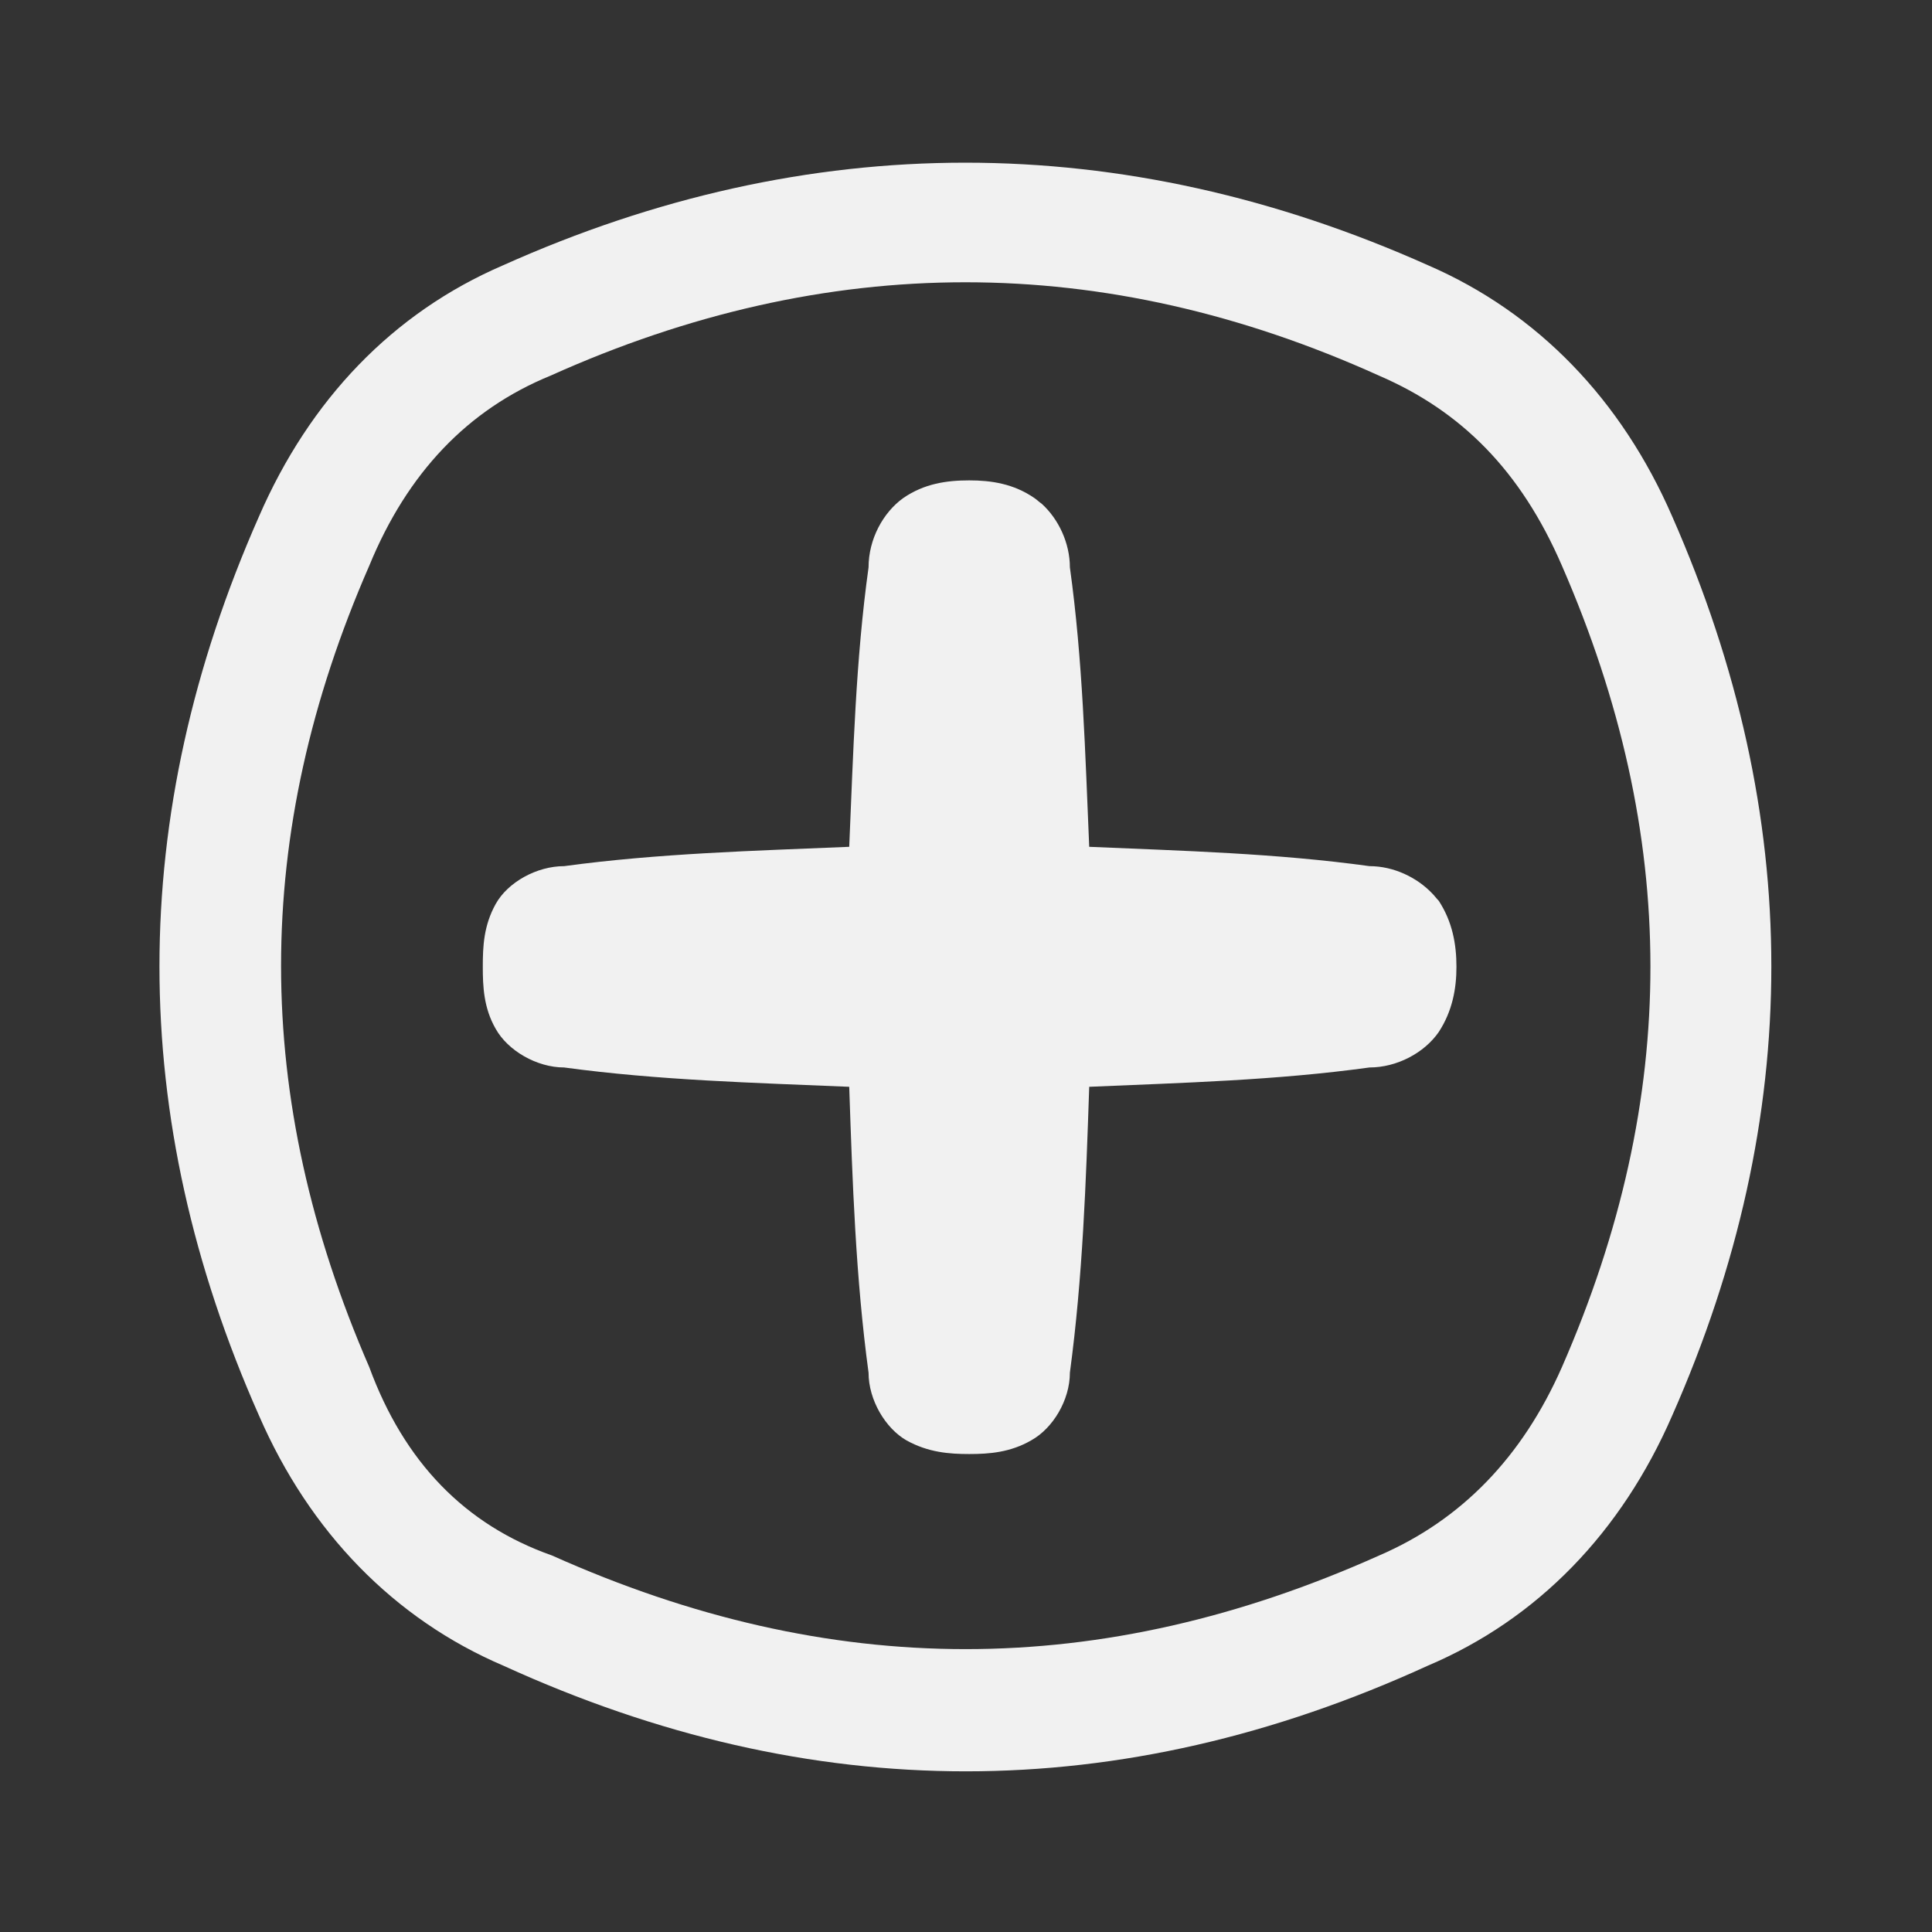 <?xml version="1.0" encoding="UTF-8"?>
<!-- Created with Grafika (https://www.grafika.cc/) -->
<svg xmlns="http://www.w3.org/2000/svg" xmlns:svg="http://www.w3.org/2000/svg" xmlns:xlink="http://www.w3.org/1999/xlink" width="23.99" height="23.99" viewBox="0 0 23.99 23.99" preserveAspectRatio="xMidYMid meet">
	<rect x="0" y="0" width="23.99" height="23.99" fill="#333333" stroke="none"/>
	<g transform="matrix(1, 0, 0, 1, 11.995, 11.995)">
		<path d="M-5.75,-8.7 C-7.12,-8.11 -8.15,-7.03 -8.78,-5.58 Q-11.25,0.01 -8.78,5.58 C-8.15,7.03 -7.1,8.11 -5.74,8.69 Q-0,11.31 5.73,8.69 C7.1,8.11 8.14,7.03 8.77,5.58 Q11.23,0.01 8.77,-5.58 C8.14,-7.03 7.1,-8.11 5.74,-8.7 C1.94,-10.4 -1.96,-10.4 -5.75,-8.7 ZM5.13,-7.33 Q-0,-9.65 -5.16,-7.33 Q-6.7,-6.7 -7.41,-4.97 C-8.87,-1.63 -8.87,1.62 -7.41,4.98 Q-6.76,6.75 -5.14,7.32 C-1.68,8.87 1.67,8.87 5.13,7.32 Q6.66,6.66 7.4,4.98 C8.87,1.62 8.86,-1.62 7.4,-4.97 C6.89,-6.15 6.15,-6.89 5.13,-7.33 ZM5.79,-0.9 C5.6,-1.1 5.31,-1.24 5.01,-1.24 C3.85,-1.4 2.69,-1.43 1.53,-1.48 C1.48,-2.64 1.45,-3.8 1.29,-4.95 C1.29,-5.25 1.15,-5.55 0.94,-5.74 C0.91,-5.76 0.88,-5.79 0.85,-5.81 C0.59,-5.99 0.31,-6.03 0.04,-6.03 C-0.24,-6.03 -0.52,-5.99 -0.78,-5.81 C-1.03,-5.63 -1.21,-5.3 -1.21,-4.95 C-1.37,-3.8 -1.4,-2.64 -1.45,-1.48 C-2.63,-1.43 -3.81,-1.4 -4.99,-1.24 C-5.33,-1.24 -5.69,-1.04 -5.84,-0.77 C-5.99,-0.5 -6,-0.24 -6,0.01 C-6,0.25 -5.99,0.52 -5.84,0.78 C-5.69,1.05 -5.33,1.26 -4.99,1.26 C-3.81,1.42 -2.63,1.45 -1.45,1.5 C-1.41,2.68 -1.37,3.87 -1.21,5.05 C-1.21,5.39 -1,5.74 -0.74,5.89 C-0.47,6.04 -0.21,6.06 0.04,6.06 C0.29,6.06 0.55,6.04 0.81,5.89 C1.08,5.74 1.29,5.39 1.29,5.05 C1.45,3.86 1.49,2.68 1.53,1.5 C2.69,1.45 3.85,1.42 5.01,1.26 C5.35,1.26 5.69,1.08 5.87,0.82 C6.04,0.56 6.09,0.28 6.09,0.01 C6.09,-0.27 6.04,-0.55 5.87,-0.81 C5.84,-0.84 5.82,-0.87 5.79,-0.9 Z" fill-rule="evenodd" style="fill:#F1F1F1;" />
	</g>
</svg>